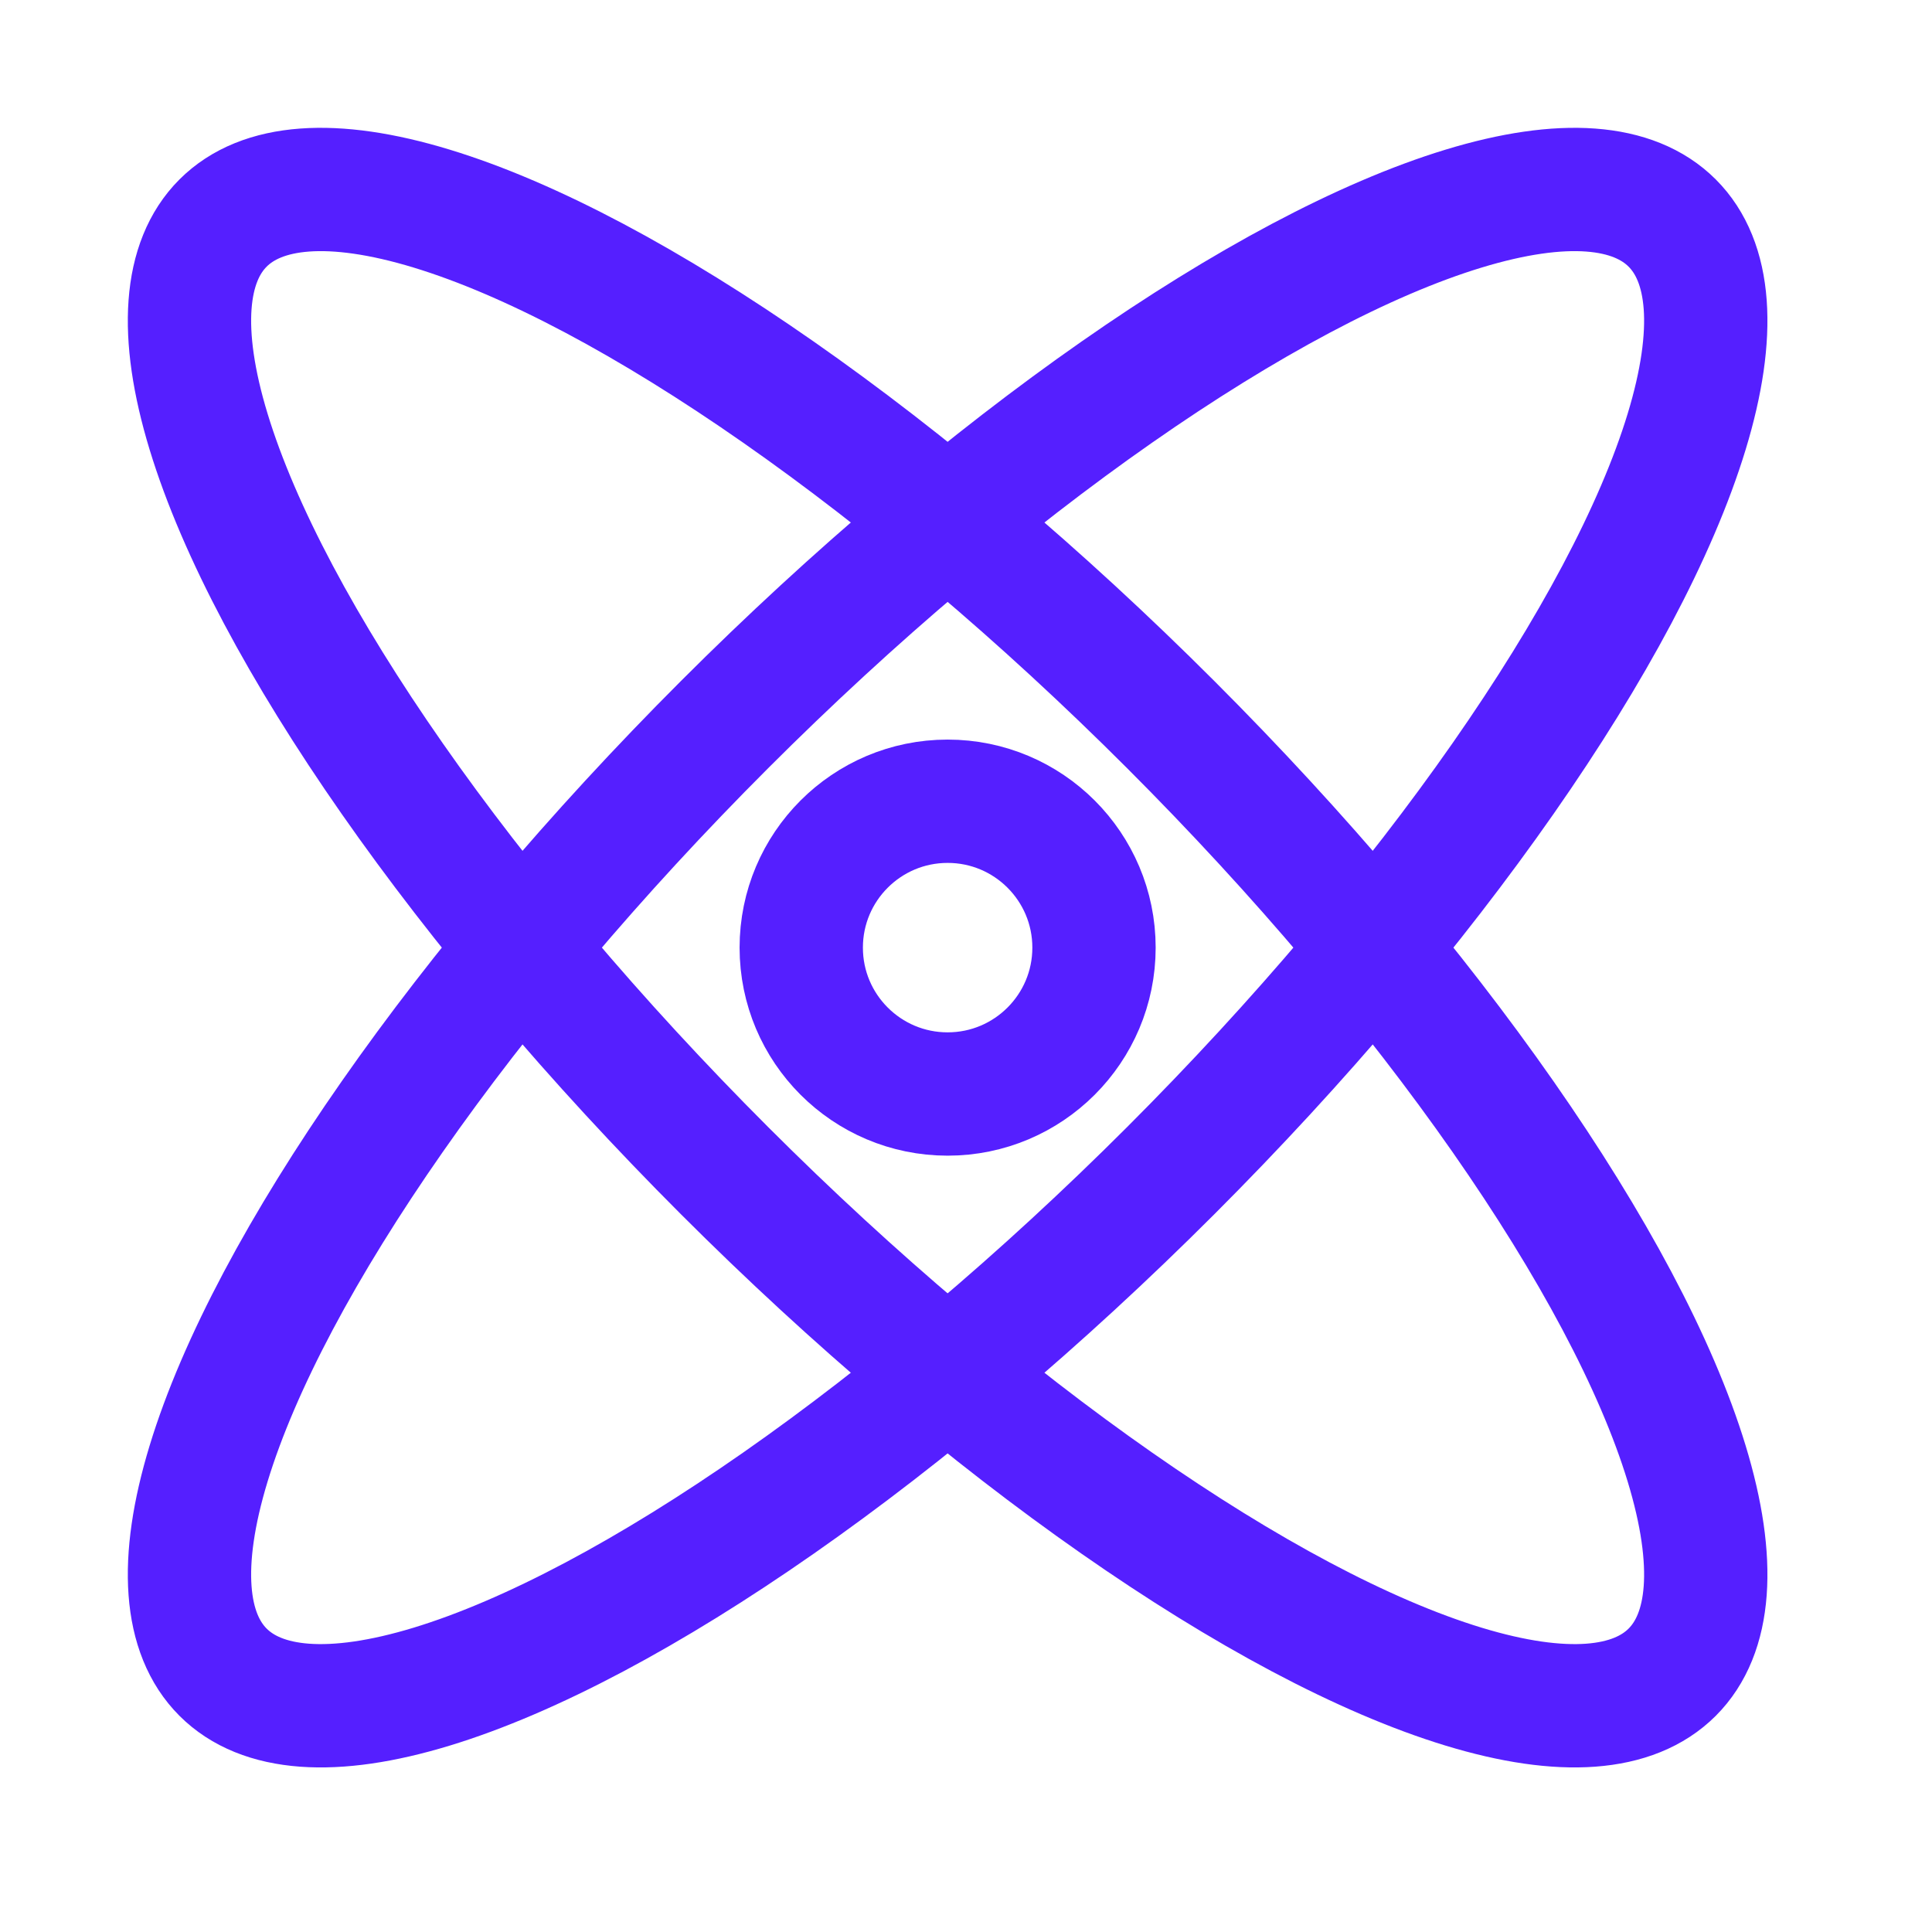 <svg width="47" height="47" viewBox="0 0 47 47" fill="none" xmlns="http://www.w3.org/2000/svg">
<ellipse cx="23.053" cy="23.053" rx="7.674" ry="24.928" transform="rotate(-45 23.053 23.053)" stroke="#551FFF" stroke-width="3"/>
<ellipse cx="23.053" cy="23.053" rx="7.674" ry="24.928" transform="rotate(45 23.053 23.053)" stroke="#551FFF" stroke-width="3"/>
<circle cx="23.053" cy="23.053" r="3.561" stroke="#551FFF" stroke-width="3"/>
</svg>
